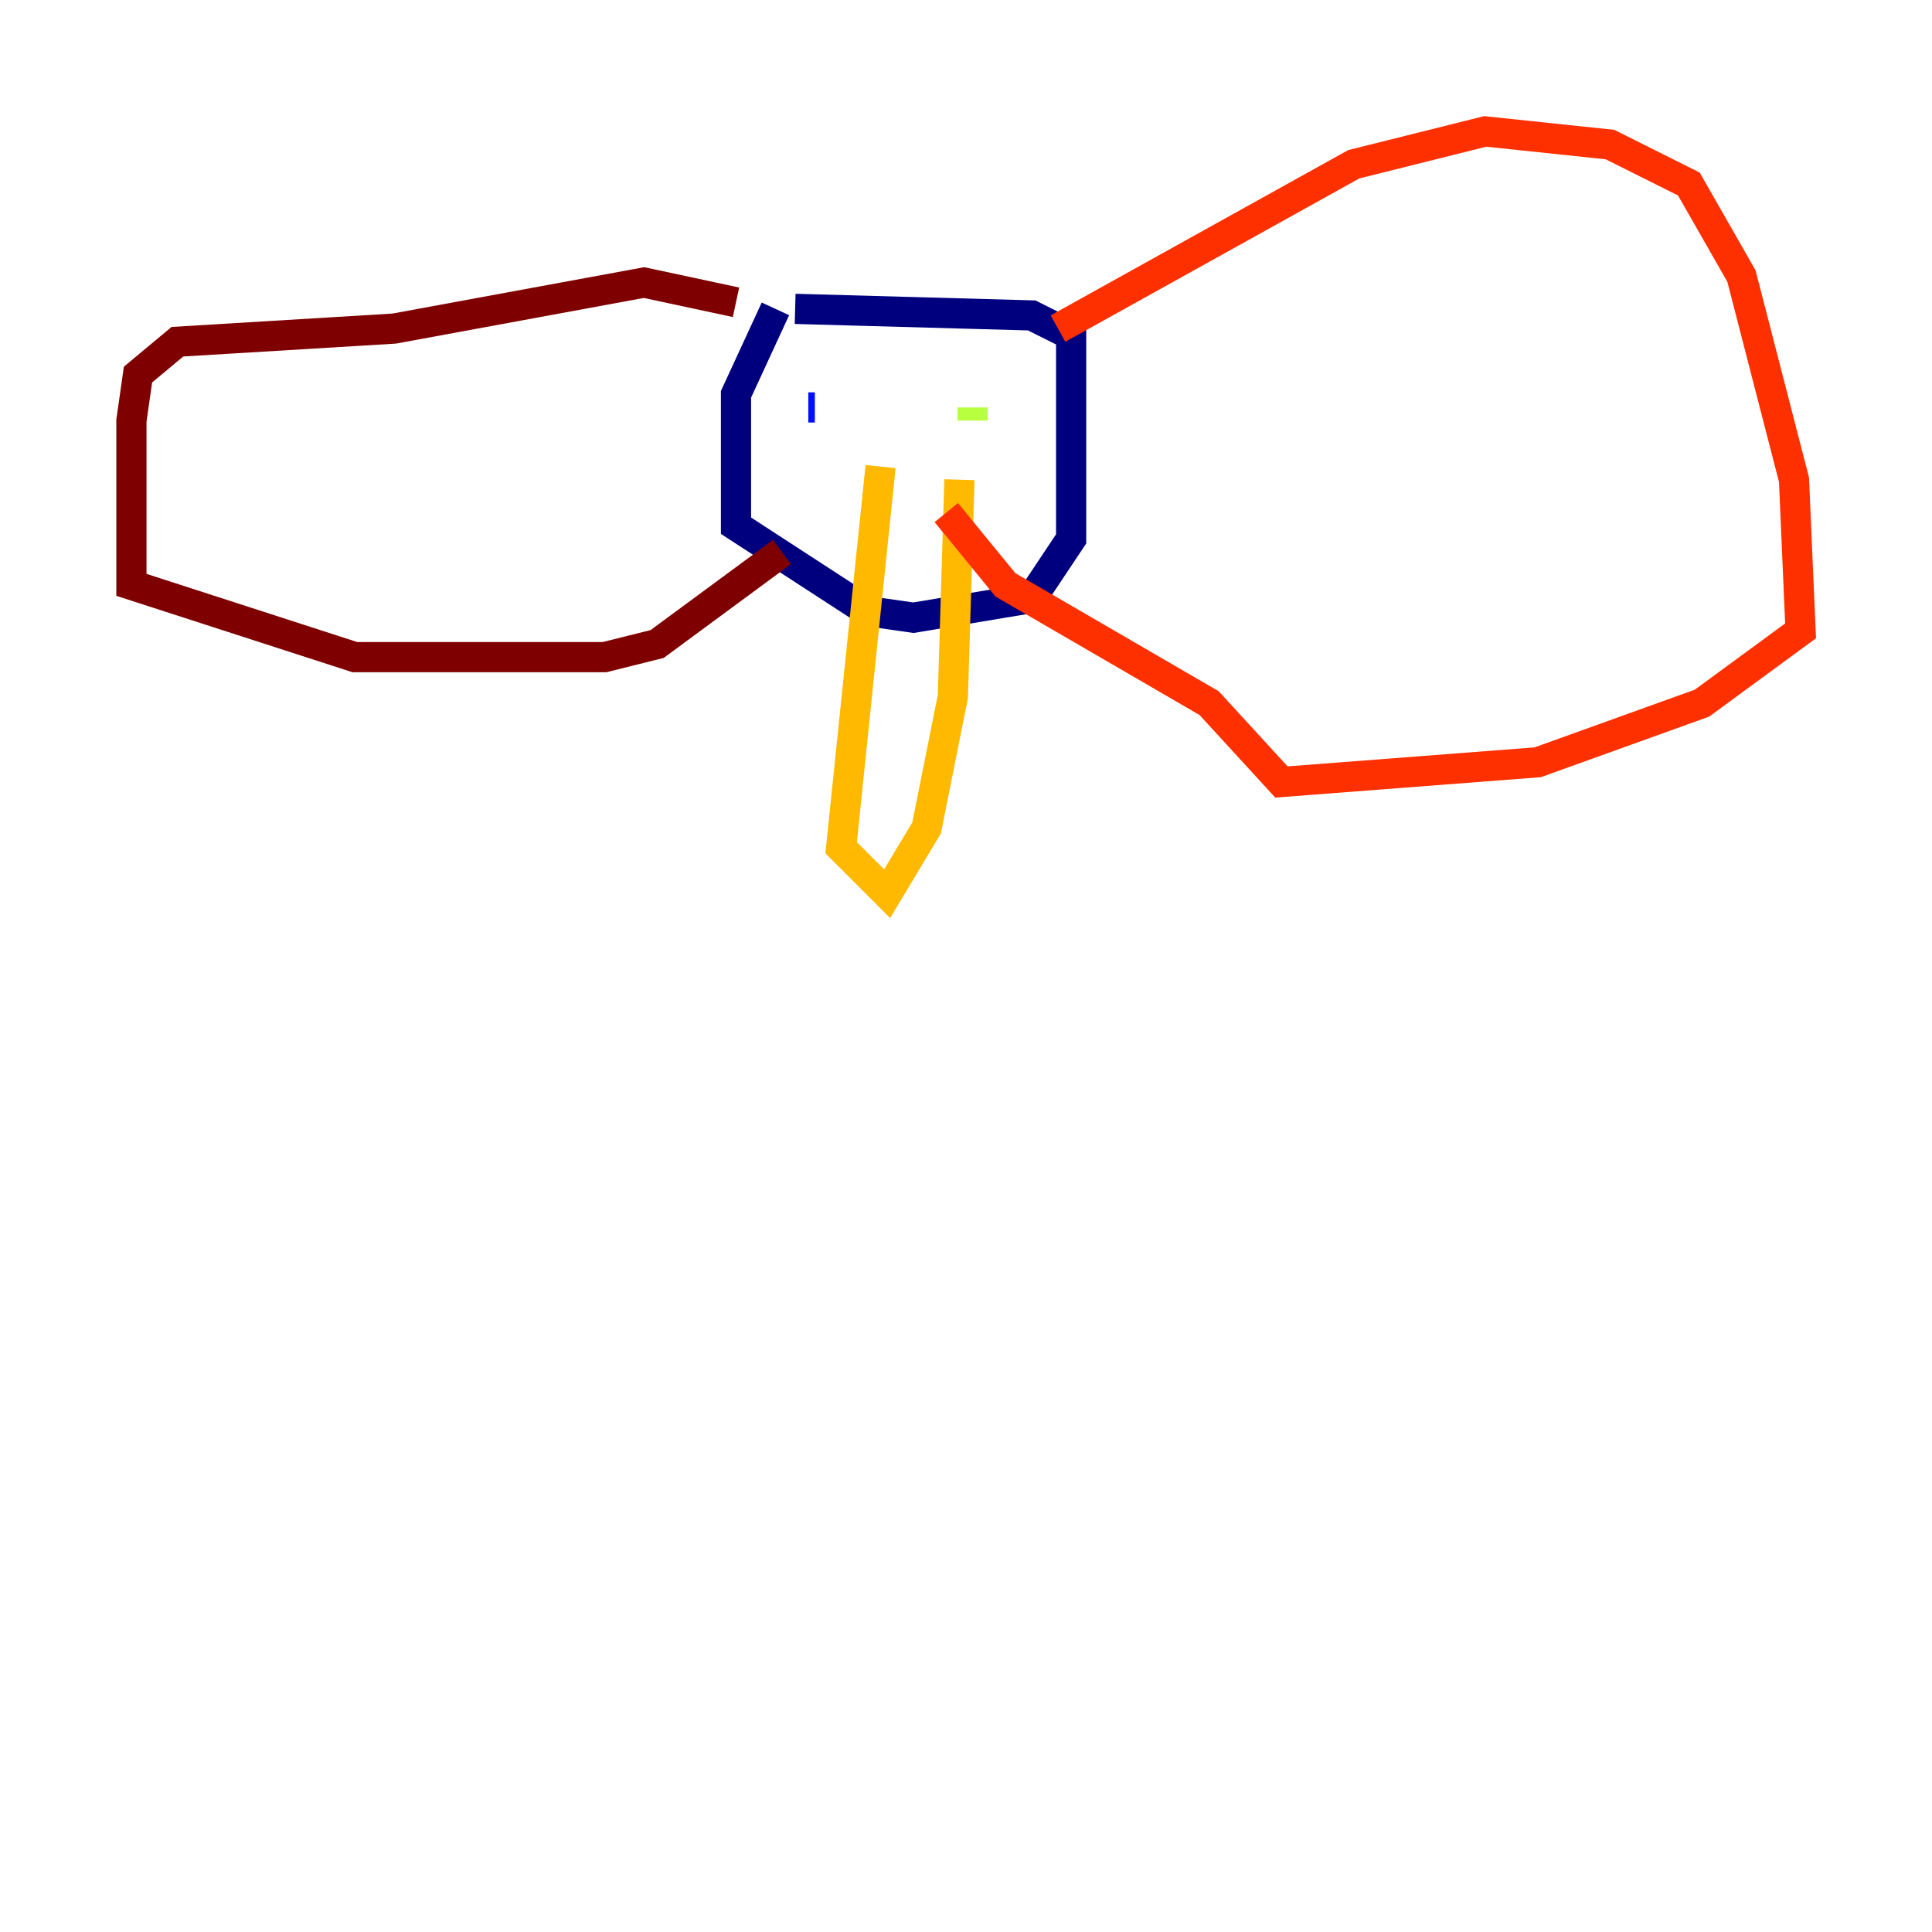 <?xml version="1.0" encoding="utf-8" ?>
<svg baseProfile="tiny" height="128" version="1.2" viewBox="0,0,128,128" width="128" xmlns="http://www.w3.org/2000/svg" xmlns:ev="http://www.w3.org/2001/xml-events" xmlns:xlink="http://www.w3.org/1999/xlink"><defs /><polyline fill="none" points="51.374,20.463 48.762,26.122 48.762,34.83 57.469,40.49 60.517,40.925 68.354,39.619 70.966,35.701 70.966,22.204 68.354,20.898 52.68,20.463" stroke="#00007f" stroke-width="2" /><polyline fill="none" points="53.551,26.993 53.986,26.993" stroke="#0010ff" stroke-width="2" /><polyline fill="none" points="62.258,27.864 62.258,27.864" stroke="#00a4ff" stroke-width="2" /><polyline fill="none" points="64.435,25.687 64.435,25.687" stroke="#3fffb7" stroke-width="2" /><polyline fill="none" points="64.435,26.993 64.435,27.864" stroke="#b7ff3f" stroke-width="2" /><polyline fill="none" points="58.34,30.912 55.728,56.163 58.776,59.211 61.388,54.857 63.129,46.15 63.565,31.782" stroke="#ffb900" stroke-width="2" /><polyline fill="none" points="70.095,21.769 89.687,10.884 98.395,8.707 106.667,9.578 111.891,12.191 115.374,18.286 118.857,31.782 119.293,41.796 112.762,46.585 101.878,50.503 84.898,51.809 80.109,46.585 66.612,38.748 62.694,33.959" stroke="#ff3000" stroke-width="2" /><polyline fill="none" points="48.762,20.027 42.667,18.721 26.122,21.769 11.755,22.64 9.143,24.816 8.707,27.864 8.707,38.748 23.51,43.537 40.054,43.537 43.537,42.667 51.809,36.571" stroke="#7f0000" stroke-width="2" /></svg>